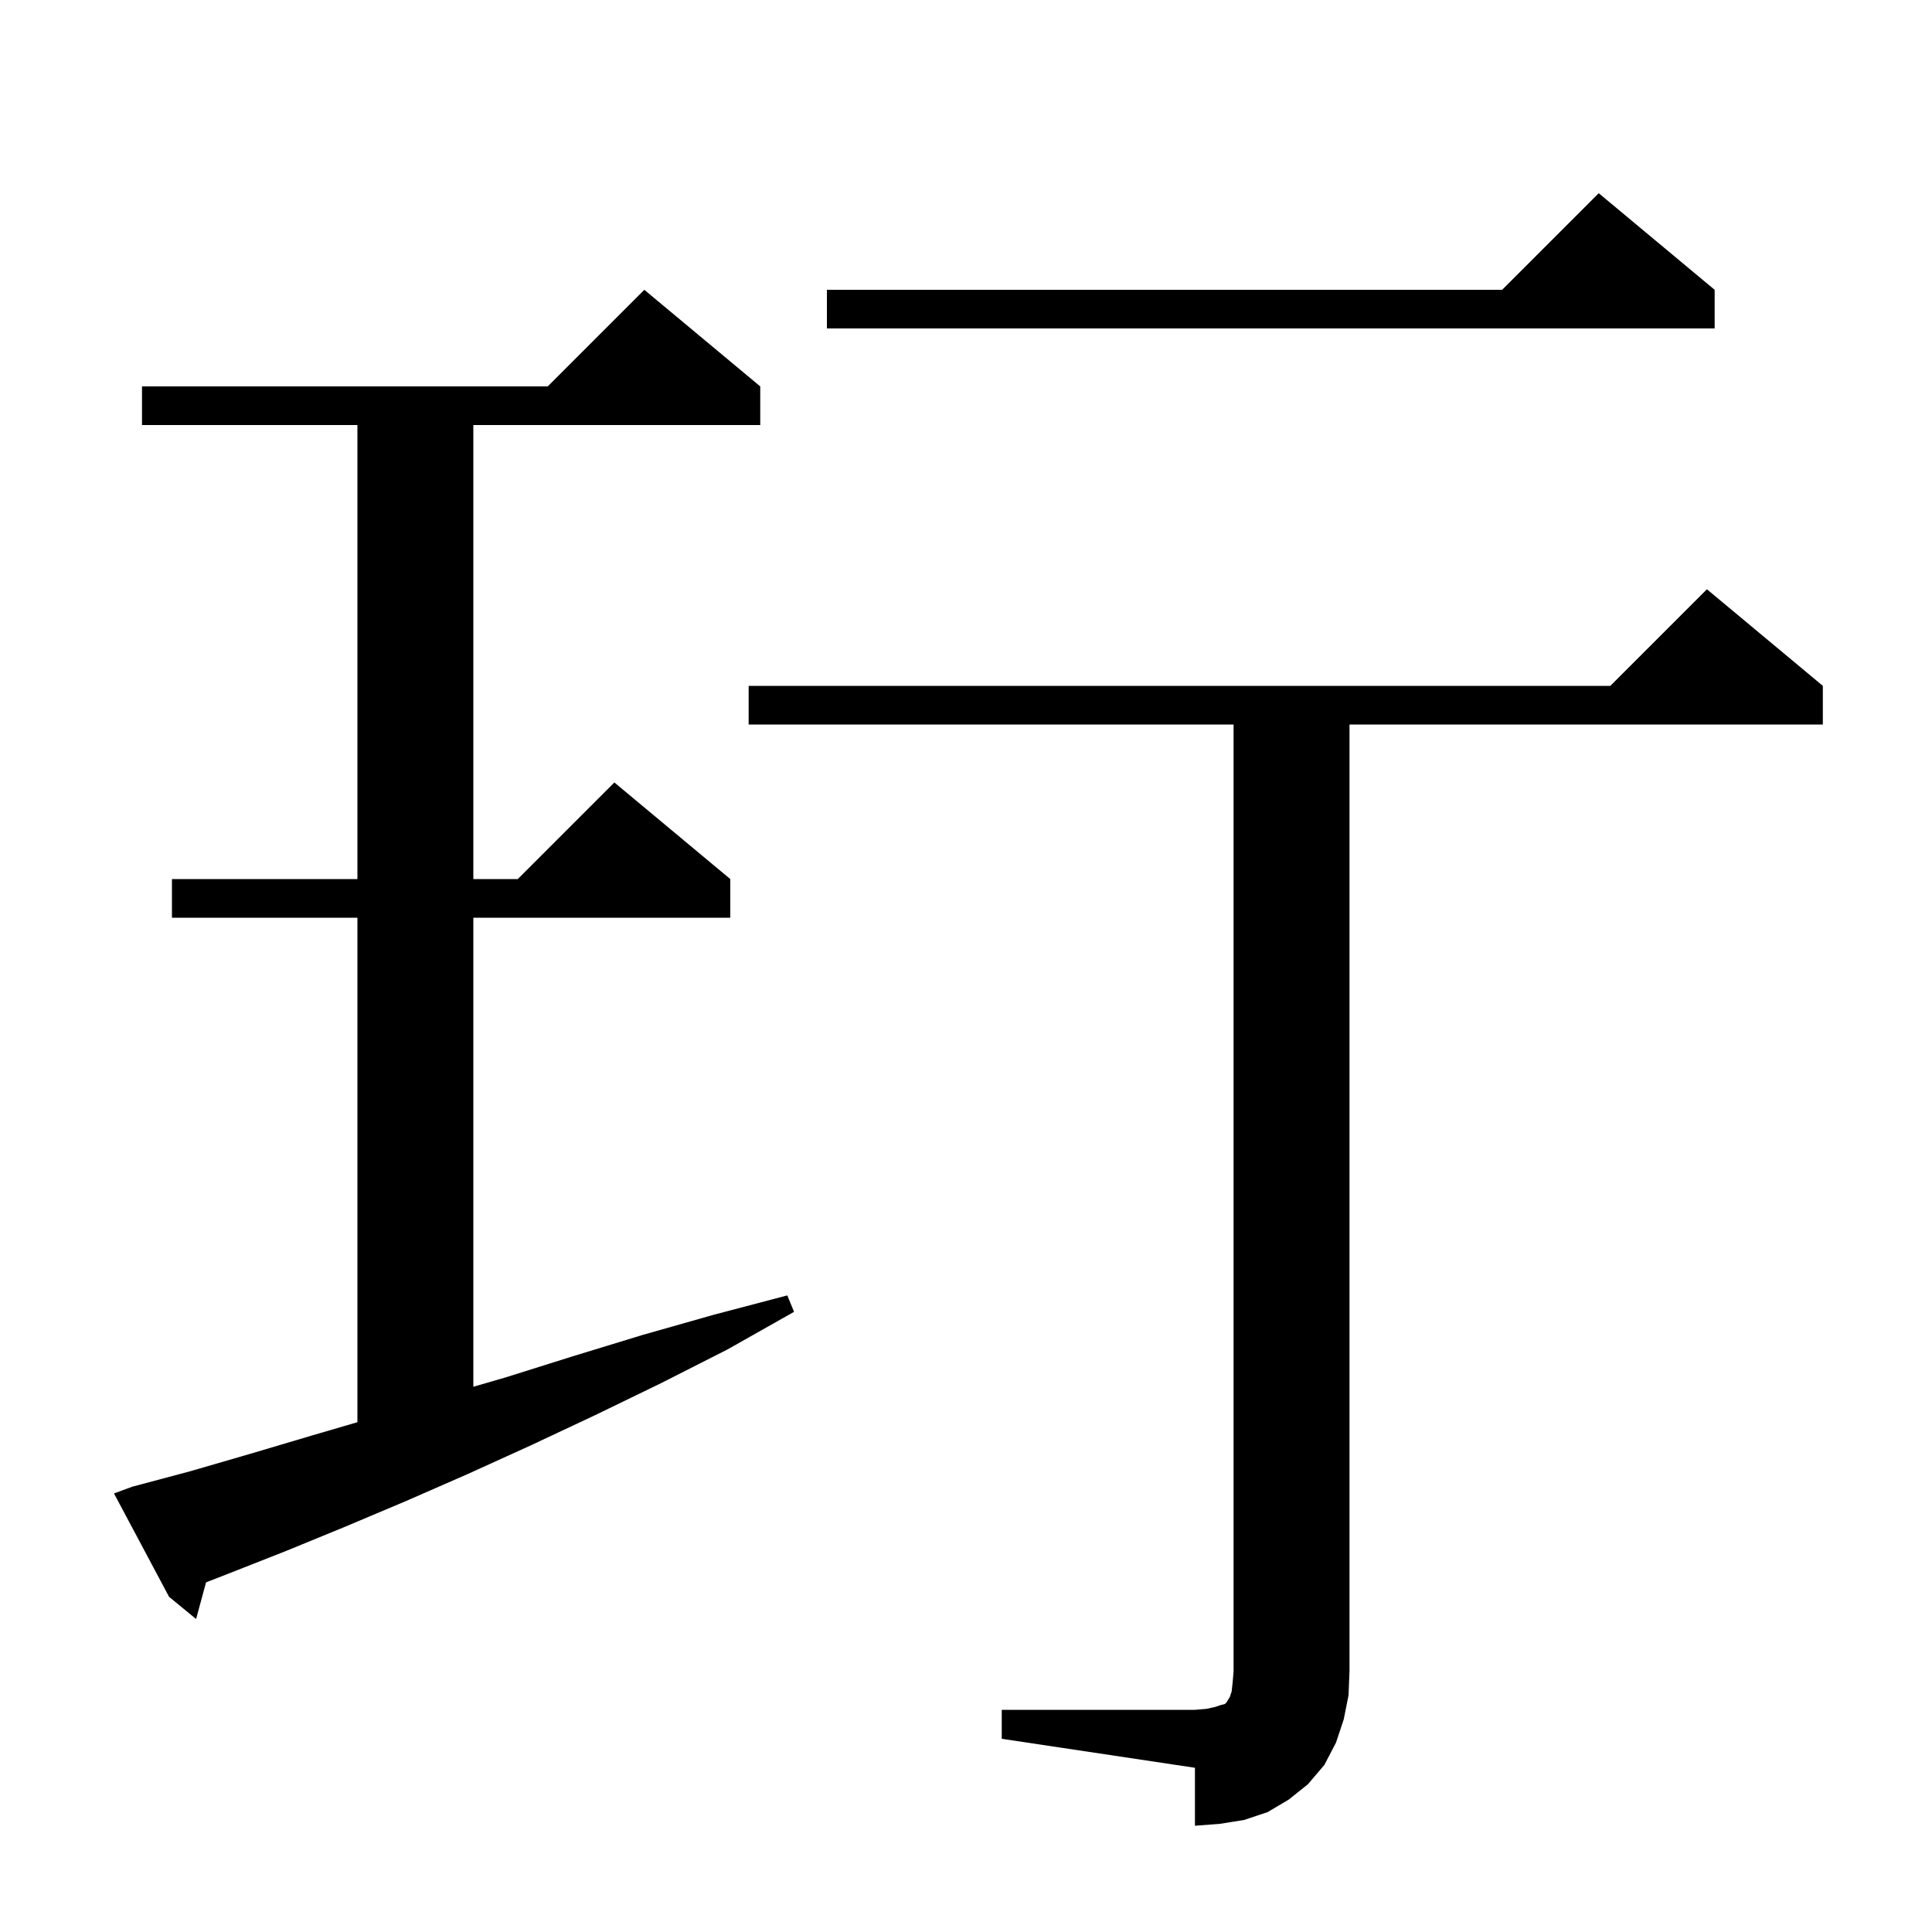 <svg xmlns="http://www.w3.org/2000/svg" xmlns:xlink="http://www.w3.org/1999/xlink" version="1.1" baseProfile="full" viewBox="0 0 200 200" width="200" height="200">
<g fill="black">
<path d="M 103.7 177.0 L 123.7 177.0 L 124.9 176.9 L 125.8 176.7 L 126.4 176.5 L 126.8 176.4 L 127.0 176.2 L 127.1 176.0 L 127.3 175.7 L 127.5 175.1 L 127.6 174.2 L 127.7 173.0 L 127.7 75.0 L 77.5 75.0 L 77.5 71.0 L 166.7 71.0 L 176.7 61.0 L 188.7 71.0 L 188.7 75.0 L 139.7 75.0 L 139.7 173.0 L 139.6 175.5 L 139.1 178.0 L 138.3 180.4 L 137.1 182.7 L 135.4 184.7 L 133.4 186.3 L 131.2 187.6 L 128.8 188.4 L 126.3 188.8 L 123.7 189.0 L 123.7 183.0 L 103.7 180.0 Z M 13.7 153.9 L 19.7 152.3 L 25.9 150.5 L 32.3 148.6 L 37.0 147.226 L 37.0 95.0 L 17.8 95.0 L 17.8 91.0 L 37.0 91.0 L 37.0 44.0 L 14.7 44.0 L 14.7 40.0 L 56.7 40.0 L 66.7 30.0 L 78.7 40.0 L 78.7 44.0 L 49.0 44.0 L 49.0 91.0 L 53.6 91.0 L 63.6 81.0 L 75.6 91.0 L 75.6 95.0 L 49.0 95.0 L 49.0 143.557 L 52.3 142.6 L 59.3 140.4 L 66.5 138.2 L 73.9 136.1 L 81.5 134.1 L 82.2 135.8 L 75.3 139.7 L 68.4 143.2 L 61.6 146.5 L 55.0 149.6 L 48.4 152.6 L 42.0 155.4 L 35.6 158.1 L 29.5 160.6 L 23.4 163.0 L 21.329 163.807 L 20.3 167.6 L 17.5 165.3 L 11.8 154.6 Z M 177.5 30.0 L 177.5 34.0 L 85.6 34.0 L 85.6 30.0 L 155.5 30.0 L 165.5 20.0 Z " />
</g>
</svg>
